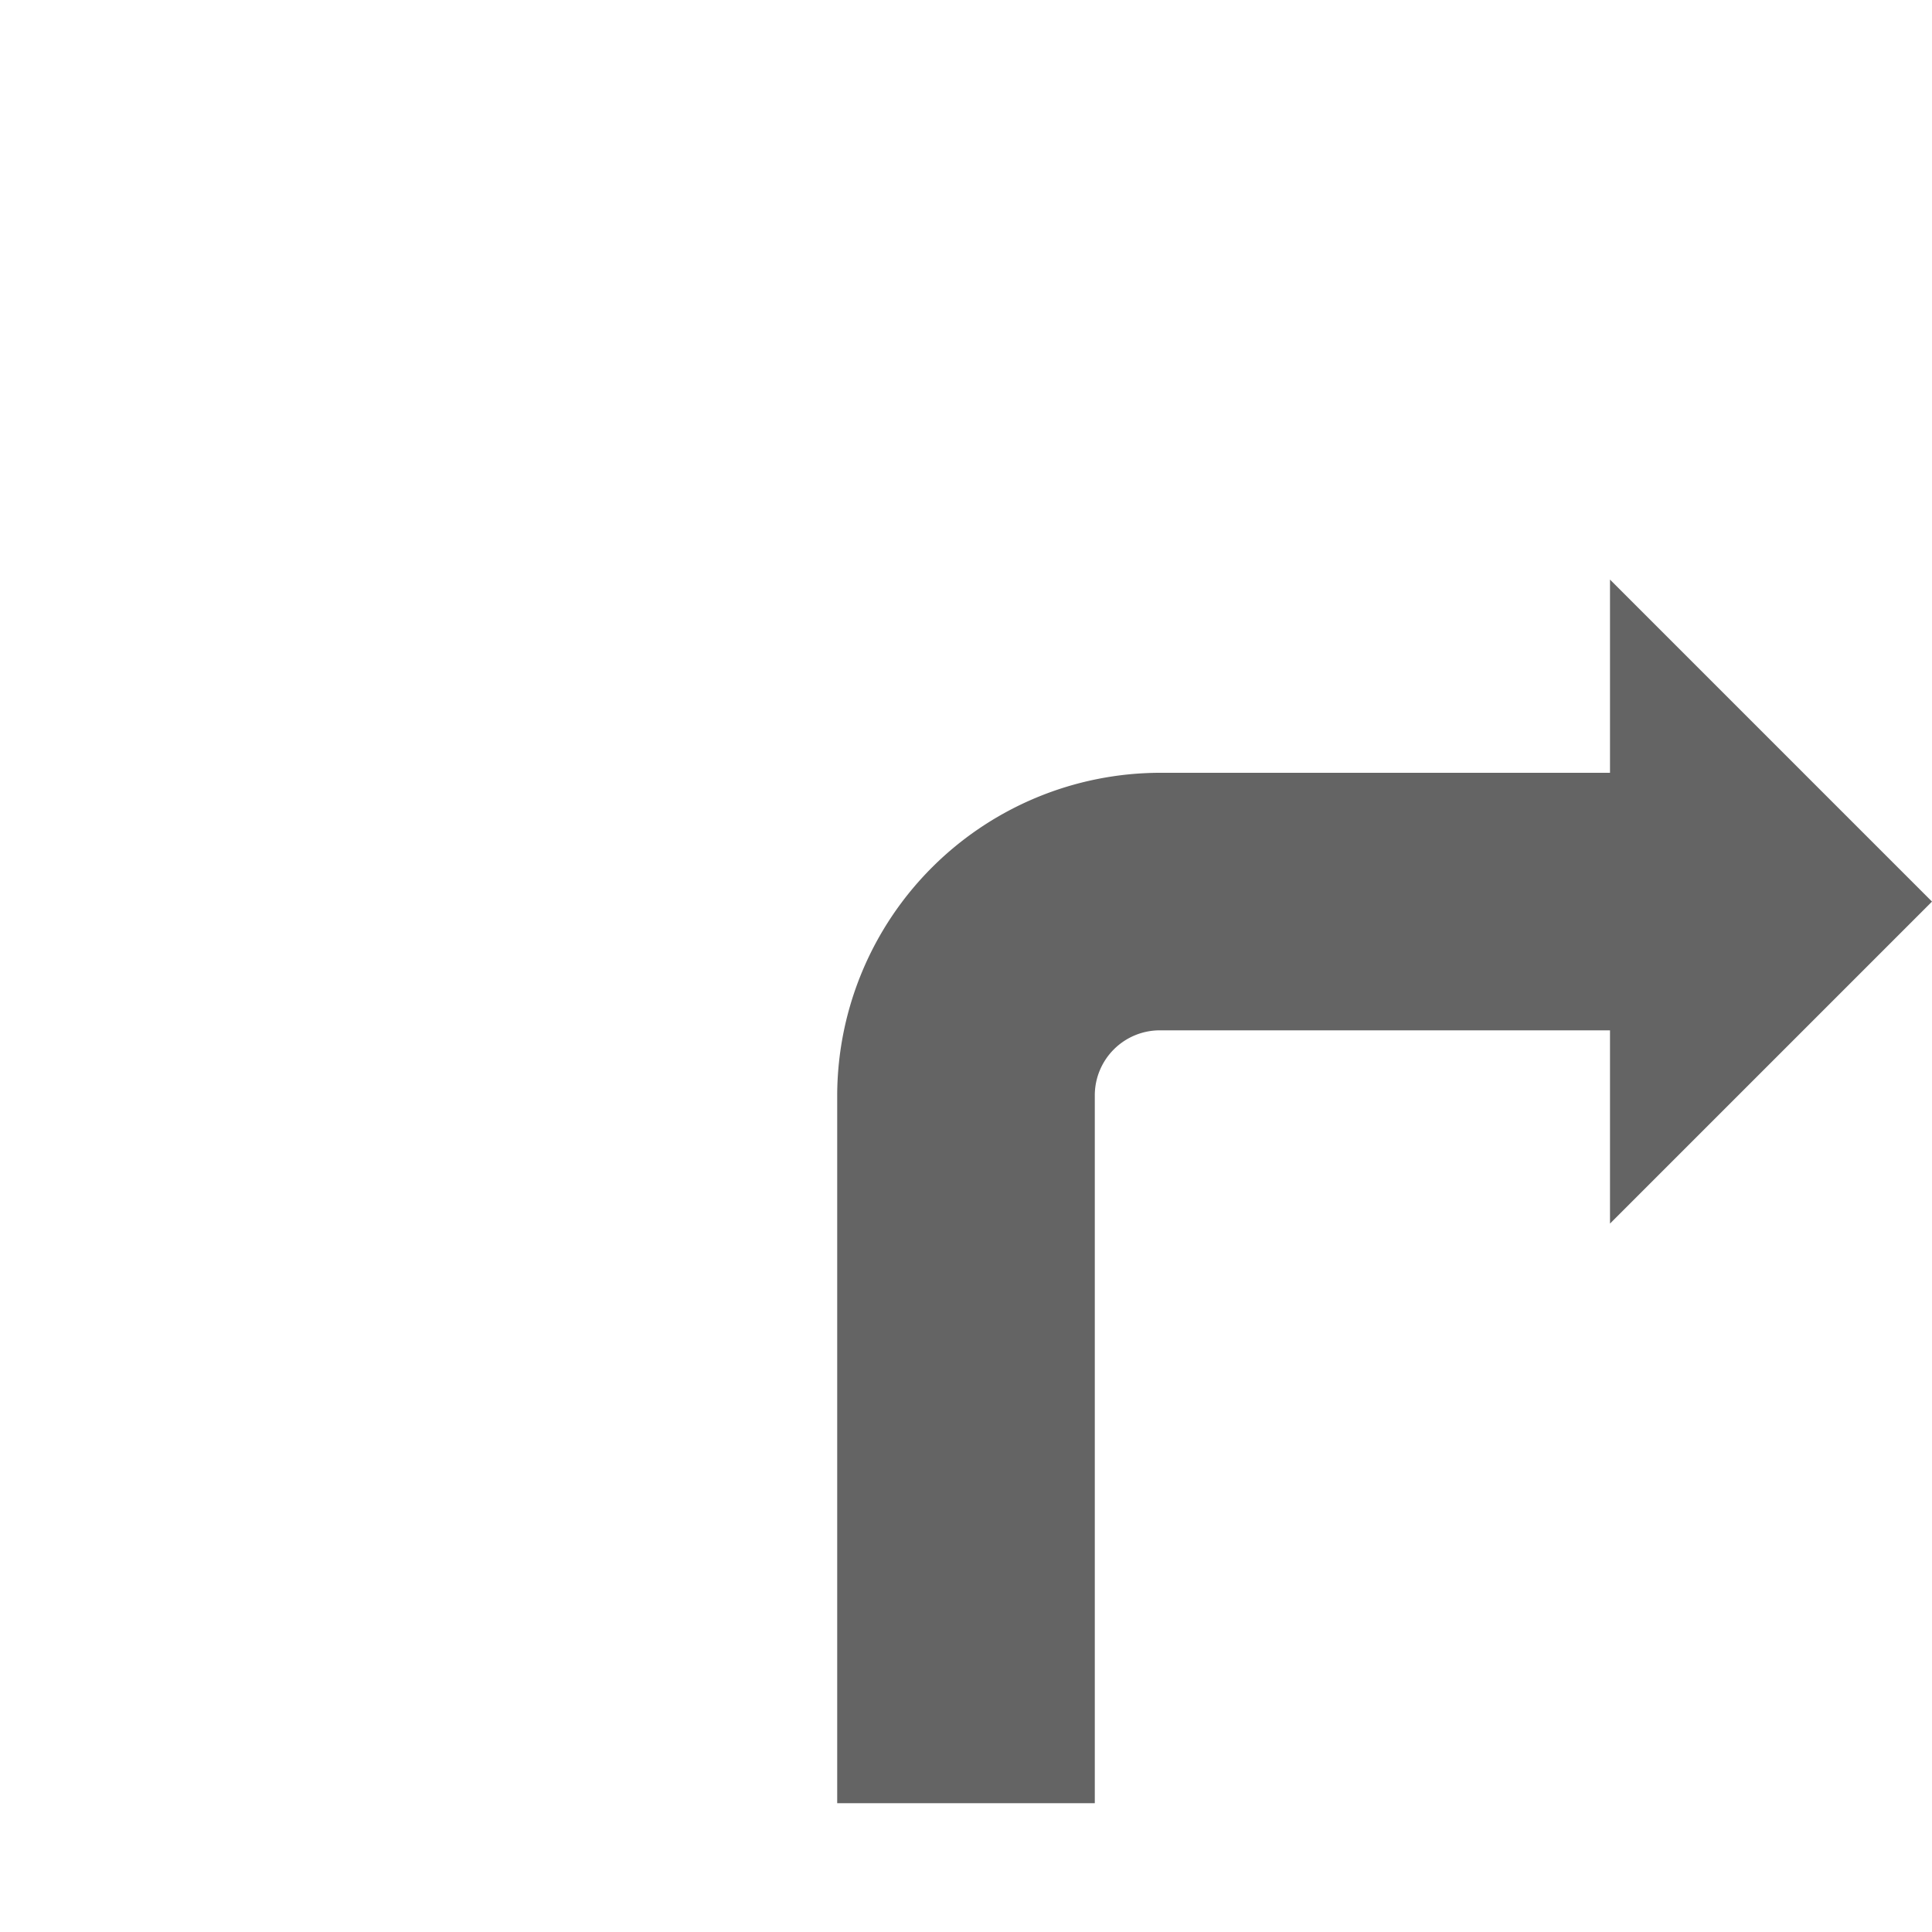 <svg id="Ebene_1" data-name="Ebene 1" xmlns="http://www.w3.org/2000/svg" xmlns:xlink="http://www.w3.org/1999/xlink" viewBox="0 0 30 30"><defs><style>.cls-1{fill:url(#Verlauf_Laneguidance);}</style><linearGradient id="Verlauf_Laneguidance" x1="13" y1="18.5" x2="30" y2="18.5" gradientUnits="userSpaceOnUse"><stop offset="0" stop-color="#646464"></stop></linearGradient></defs><path class="cls-1" d="M13,16.995V28h4v-11a1.01,1.01,0,0,1,1.006-1.001H25V19l5-5L25,9v3H18A5.022,5.022,0,0,0,13,16.995Z"/></svg>